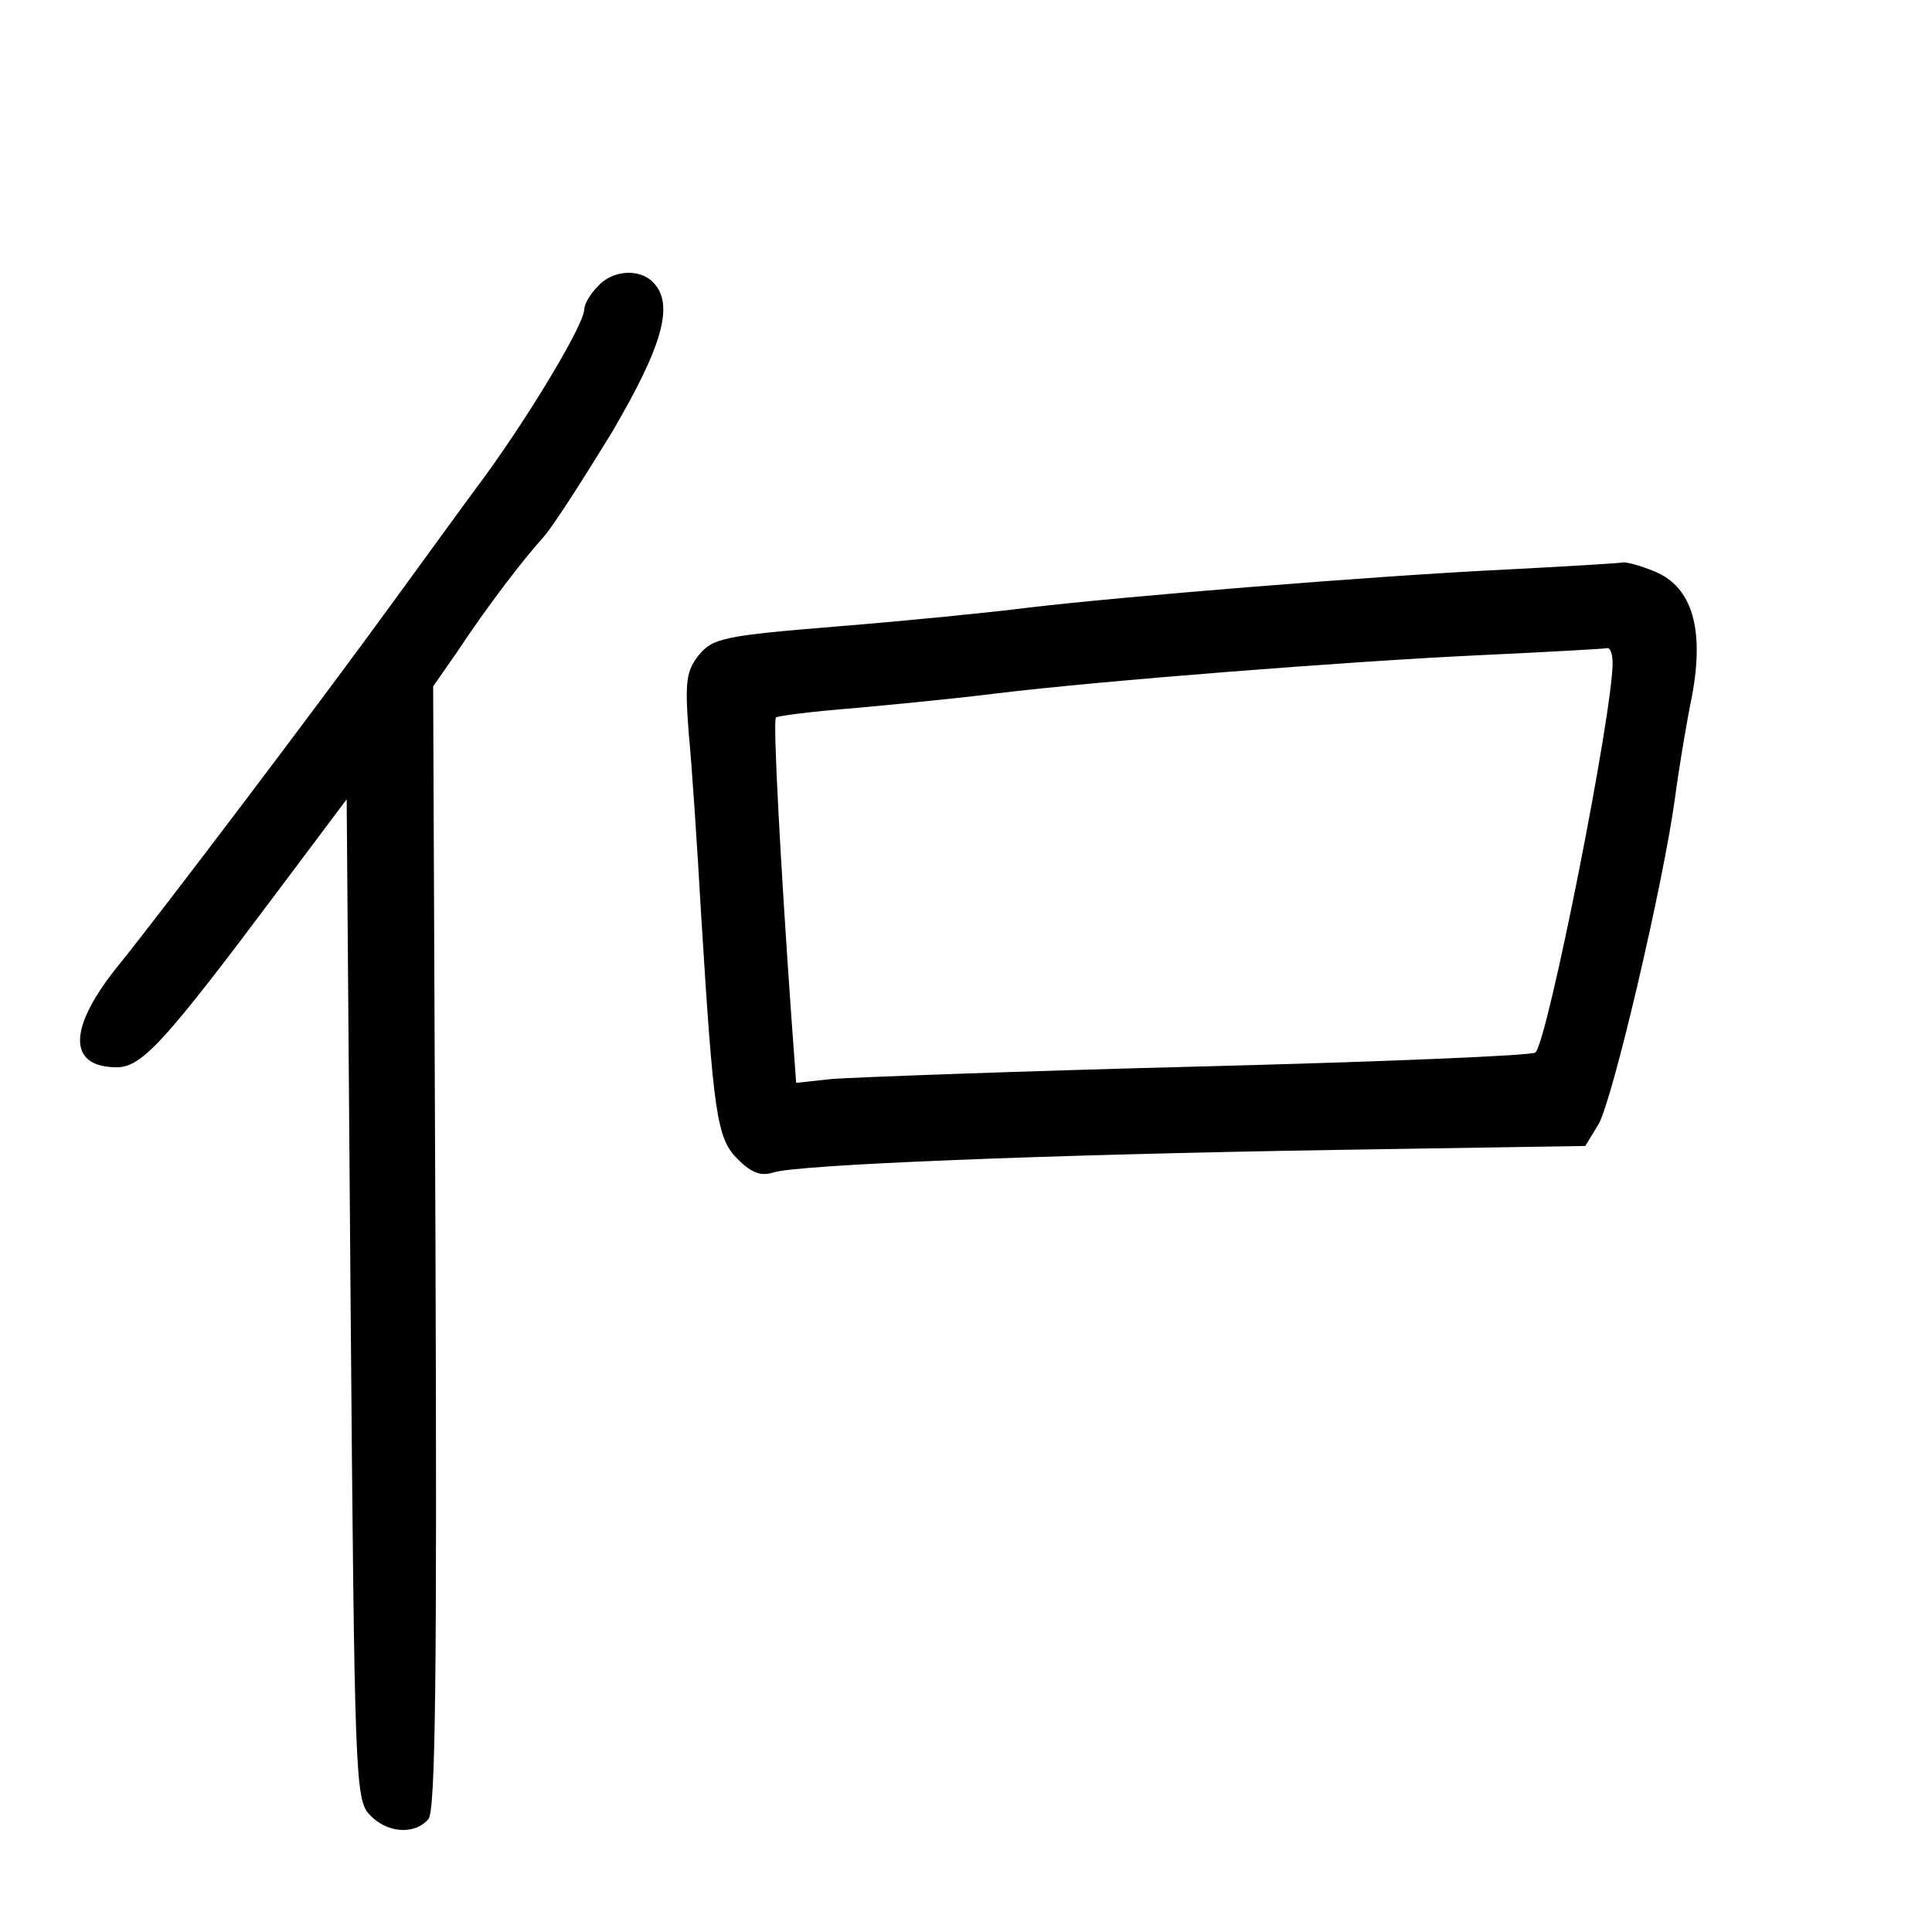 <?xml version="1.0" standalone="no"?>
<!DOCTYPE svg PUBLIC "-//W3C//DTD SVG 20010904//EN"
 "http://www.w3.org/TR/2001/REC-SVG-20010904/DTD/svg10.dtd">
<svg version="1.0" xmlns="http://www.w3.org/2000/svg"
 width="248pt" height="248pt" viewBox="0 0 248 248"
 preserveAspectRatio="xMidYMid meet">
<g transform="translate(0,248) scale(0.1,-0.1)"
fill="#000000" stroke="none">
<path d="M767 2112 c-10 -10 -17 -23 -17 -29 0 -19 -69 -134 -128 -215 -32
-43 -86 -118 -122 -167 -84 -116 -292 -391 -347 -459 -66 -81 -67 -132 -3
-132 32 0 62 33 205 224 l90 120 5 -641 c5 -612 6 -642 24 -662 22 -24 58 -27
76 -6 9 11 11 184 9 734 l-3 720 30 43 c39 59 84 118 112 149 13 15 52 76 88
135 65 111 80 164 52 192 -18 18 -53 15 -71 -6z"/>
<path d="M1935 1749 c-169 -8 -498 -35 -615 -49 -47 -6 -157 -17 -244 -24
-147 -12 -161 -15 -179 -37 -16 -20 -18 -34 -13 -99 4 -41 11 -146 16 -234 16
-258 20 -287 47 -314 18 -18 30 -22 46 -17 30 10 351 23 727 29 l315 5 17 28
c18 31 83 308 98 418 5 38 15 98 22 132 16 86 0 139 -47 159 -19 8 -38 13 -42
12 -4 -1 -71 -5 -148 -9z m135 -120 c0 -65 -83 -484 -99 -500 -3 -4 -197 -12
-431 -18 -234 -6 -446 -14 -472 -16 l-46 -5 -6 82 c-14 197 -24 383 -20 387 2
2 48 8 101 12 54 5 136 13 183 19 132 16 449 41 620 49 85 4 158 8 163 9 4 1
7 -8 7 -19z"/>
</g>
</svg>
